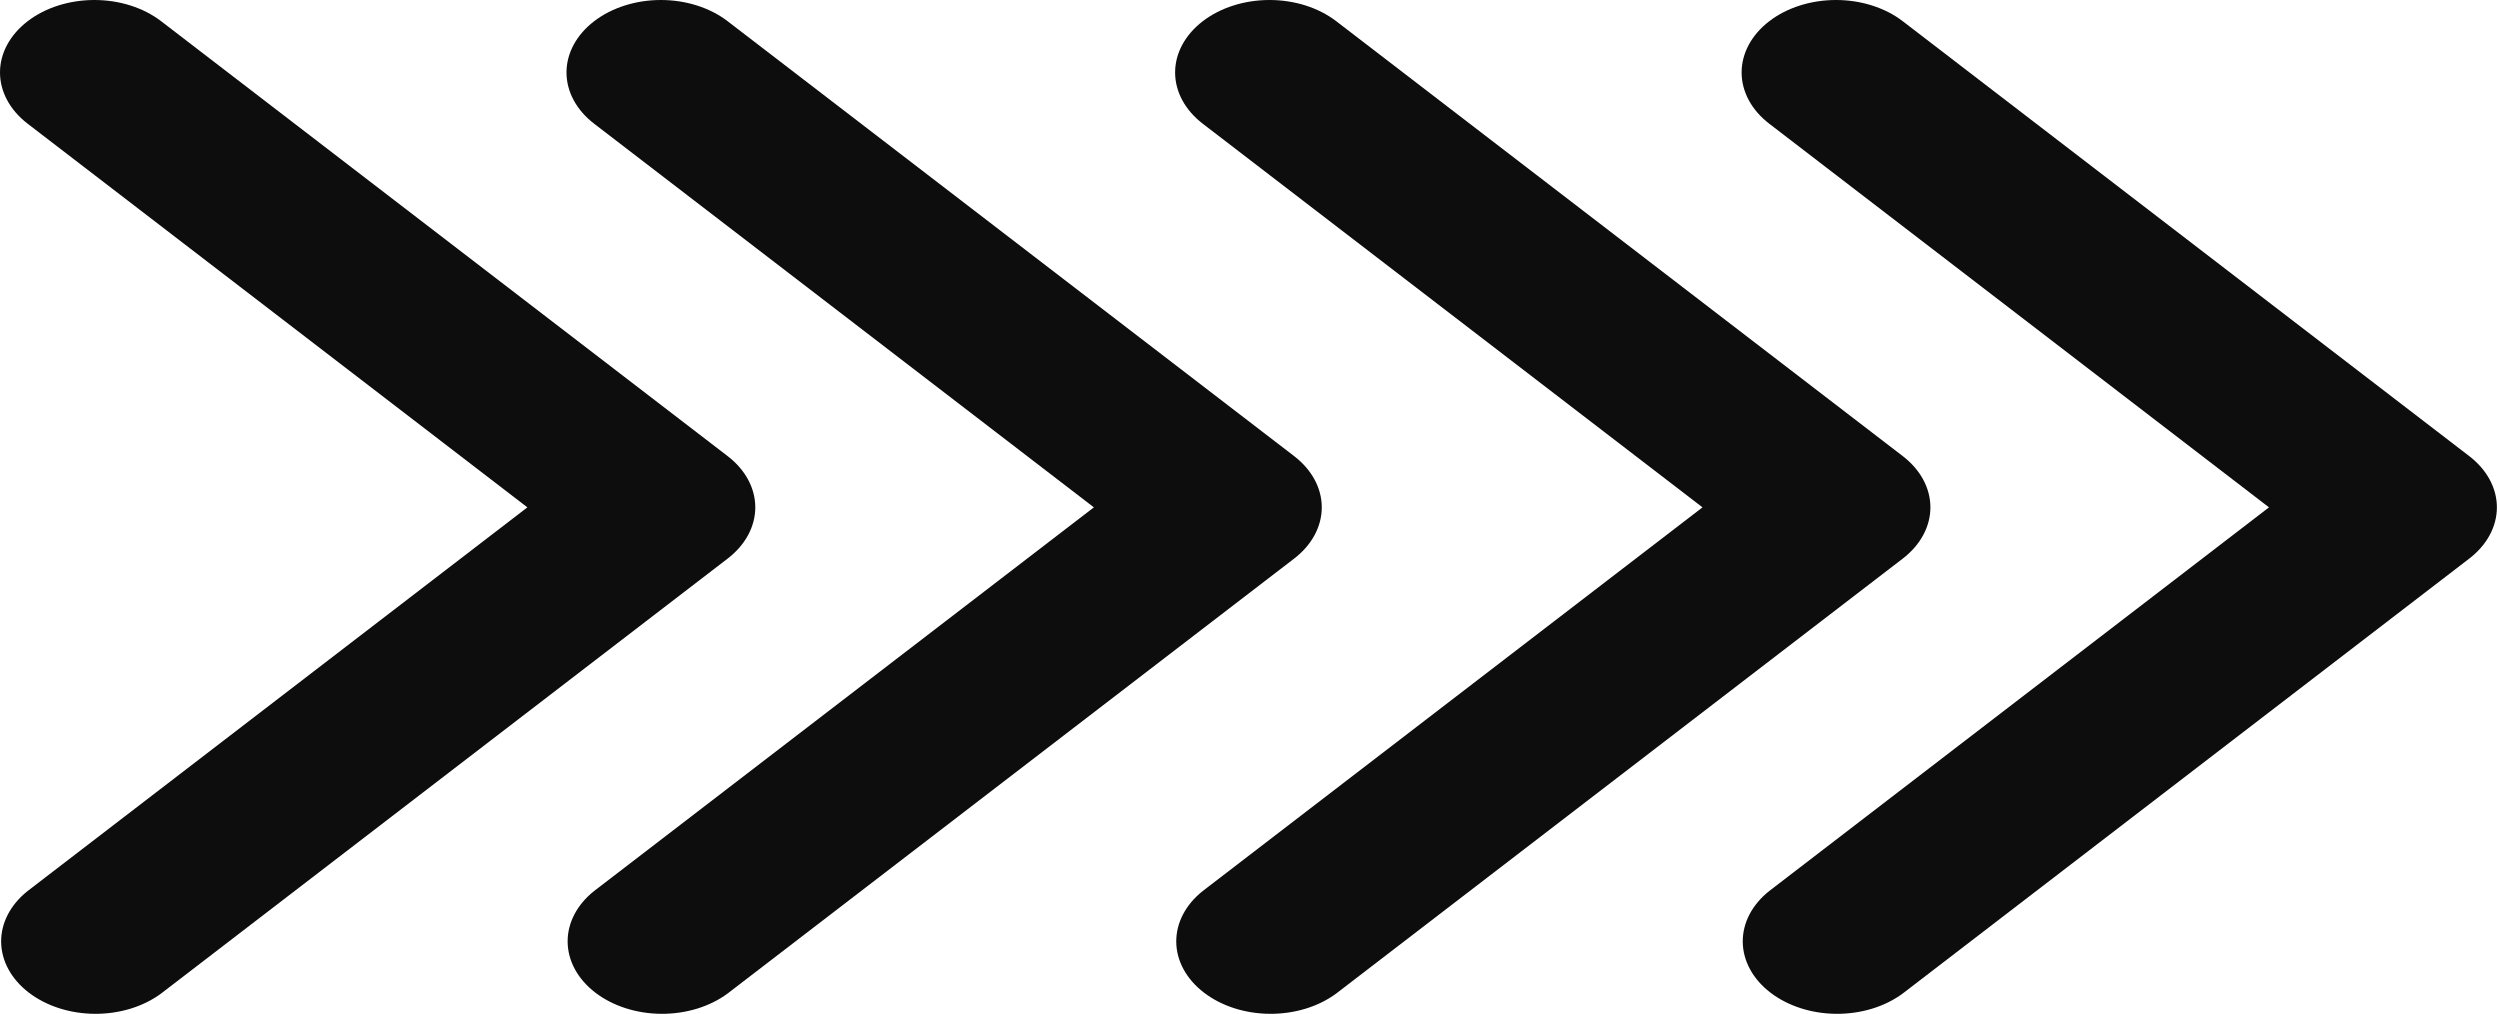 <svg width="217" height="88" viewBox="0 0 217 88" fill="none" xmlns="http://www.w3.org/2000/svg">
<path d="M153.571 1.842C155.108 0.663 157.192 0 159.365 0C161.538 0 163.622 0.663 165.159 1.842L214.331 39.59C215.867 40.77 216.73 42.37 216.73 44.038C216.73 45.706 215.867 47.306 214.331 48.486L165.159 86.234C163.614 87.38 161.543 88.014 159.395 88C157.246 87.985 155.19 87.324 153.671 86.157C152.151 84.991 151.29 83.413 151.271 81.763C151.252 80.114 152.078 78.525 153.571 77.338L196.949 44.038L153.571 10.738C152.035 9.558 151.172 7.958 151.172 6.29C151.172 4.622 152.035 3.022 153.571 1.842V1.842ZM104.399 1.842C105.936 0.663 108.02 0 110.194 0C112.367 0 114.451 0.663 115.988 1.842L165.159 39.59C166.696 40.77 167.559 42.37 167.559 44.038C167.559 45.706 166.696 47.306 165.159 48.486L115.988 86.234C114.442 87.38 112.372 88.014 110.223 88C108.074 87.985 106.019 87.324 104.499 86.157C102.98 84.991 102.118 83.413 102.099 81.763C102.081 80.114 102.907 78.525 104.399 77.338L147.777 44.038L104.399 10.738C102.863 9.558 102 7.958 102 6.29C102 4.622 102.863 3.022 104.399 1.842V1.842Z" fill="#0D0D0D"/>
<path d="M51.571 1.842C53.108 0.663 55.192 0 57.365 0C59.538 0 61.622 0.663 63.159 1.842L112.331 39.59C113.867 40.77 114.73 42.37 114.73 44.038C114.73 45.706 113.867 47.306 112.331 48.486L63.159 86.234C61.614 87.38 59.543 88.014 57.395 88C55.246 87.985 53.19 87.324 51.671 86.157C50.151 84.991 49.289 83.413 49.271 81.763C49.252 80.114 50.078 78.525 51.571 77.338L94.949 44.038L51.571 10.738C50.035 9.558 49.172 7.958 49.172 6.29C49.172 4.622 50.035 3.022 51.571 1.842V1.842ZM2.399 1.842C3.936 0.663 6.02 0 8.194 0C10.367 0 12.451 0.663 13.988 1.842L63.159 39.59C64.695 40.77 65.559 42.37 65.559 44.038C65.559 45.706 64.695 47.306 63.159 48.486L13.988 86.234C12.442 87.38 10.372 88.014 8.223 88C6.074 87.985 4.019 87.324 2.499 86.157C0.98 84.991 0.118 83.413 0.099 81.763C0.081 80.114 0.907 78.525 2.399 77.338L45.777 44.038L2.399 10.738C0.863 9.558 0 7.958 0 6.29C0 4.622 0.863 3.022 2.399 1.842V1.842Z" fill="#0D0D0D"/>
</svg>
